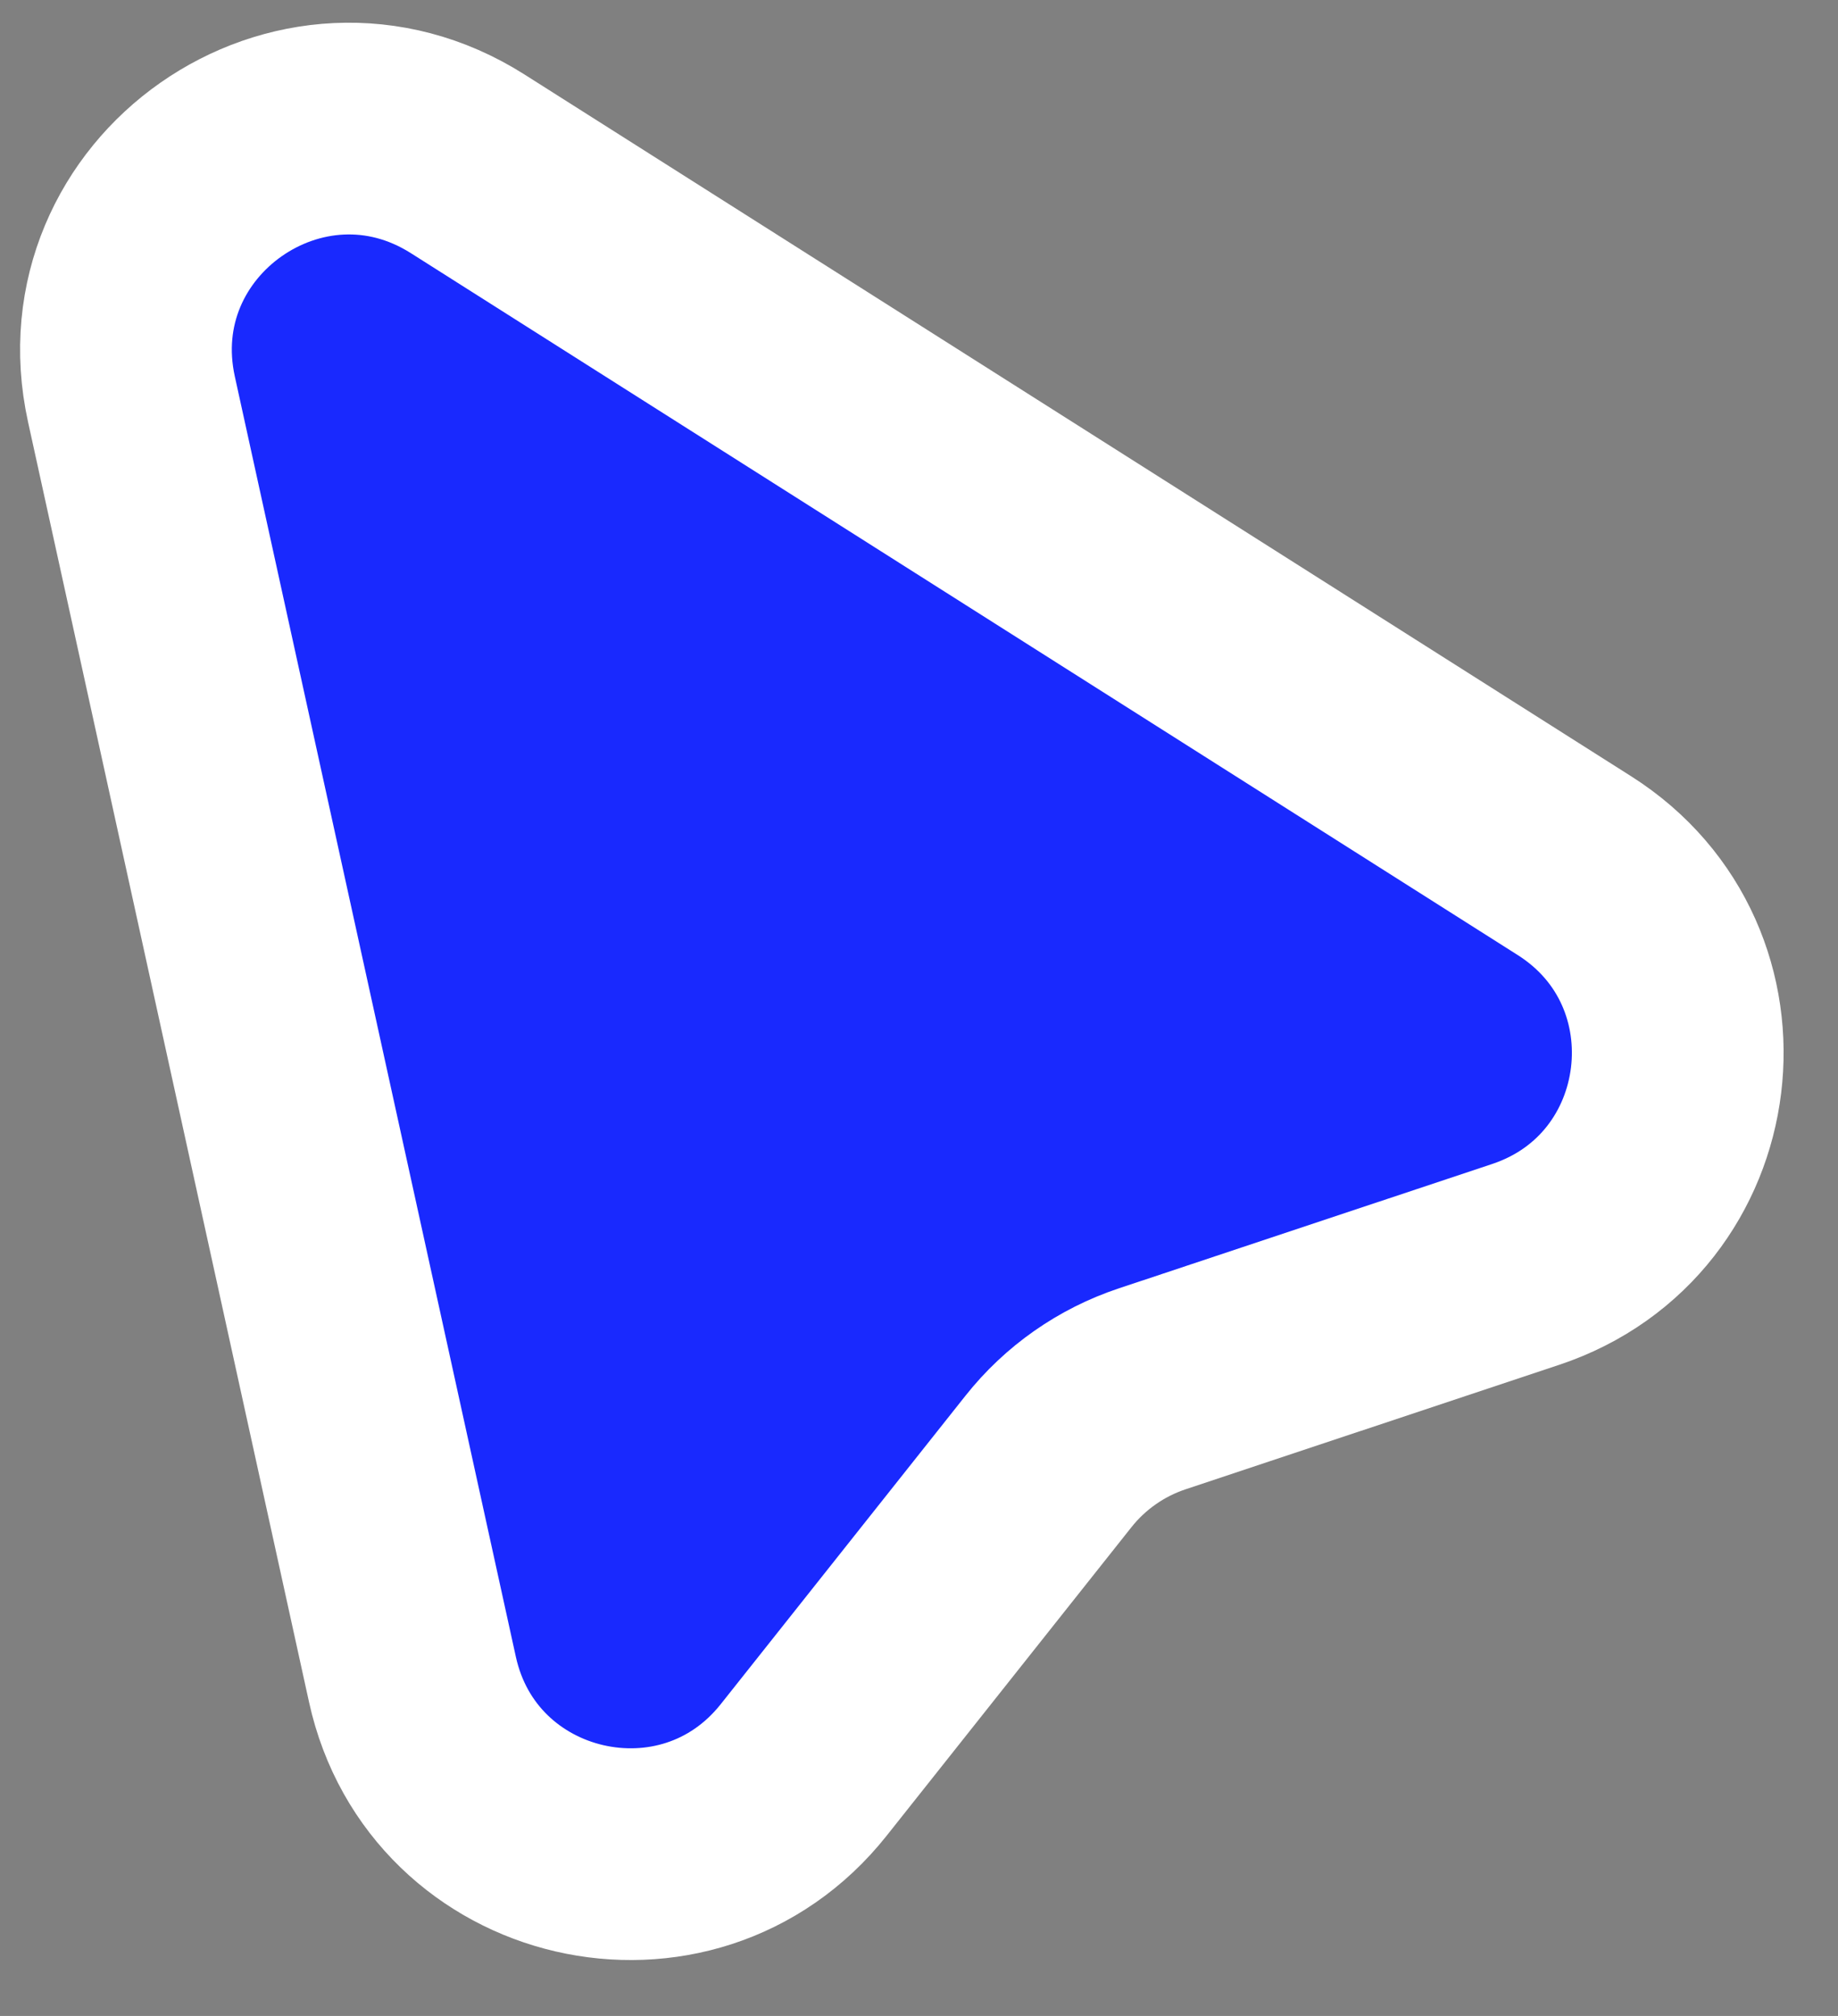 <svg width="31" height="34" viewBox="0 0 31 34" fill="none" xmlns="http://www.w3.org/2000/svg">
<rect x="0" y="0" width="31" height="34" fill="#808080" stroke="none"/>
<path d="M6.956 28.323C7.633 31.41 11.592 32.326 13.556 29.85L17.682 24.65C18.134 24.079 18.743 23.653 19.434 23.423L25.732 21.325C28.73 20.326 29.224 16.293 26.555 14.6L7.888 2.763C5.073 0.978 1.502 3.478 2.217 6.734L6.956 28.323Z" fill="#1929FE" stroke="white" stroke-width="3.571" stroke-linejoin="round"/>
</svg>
